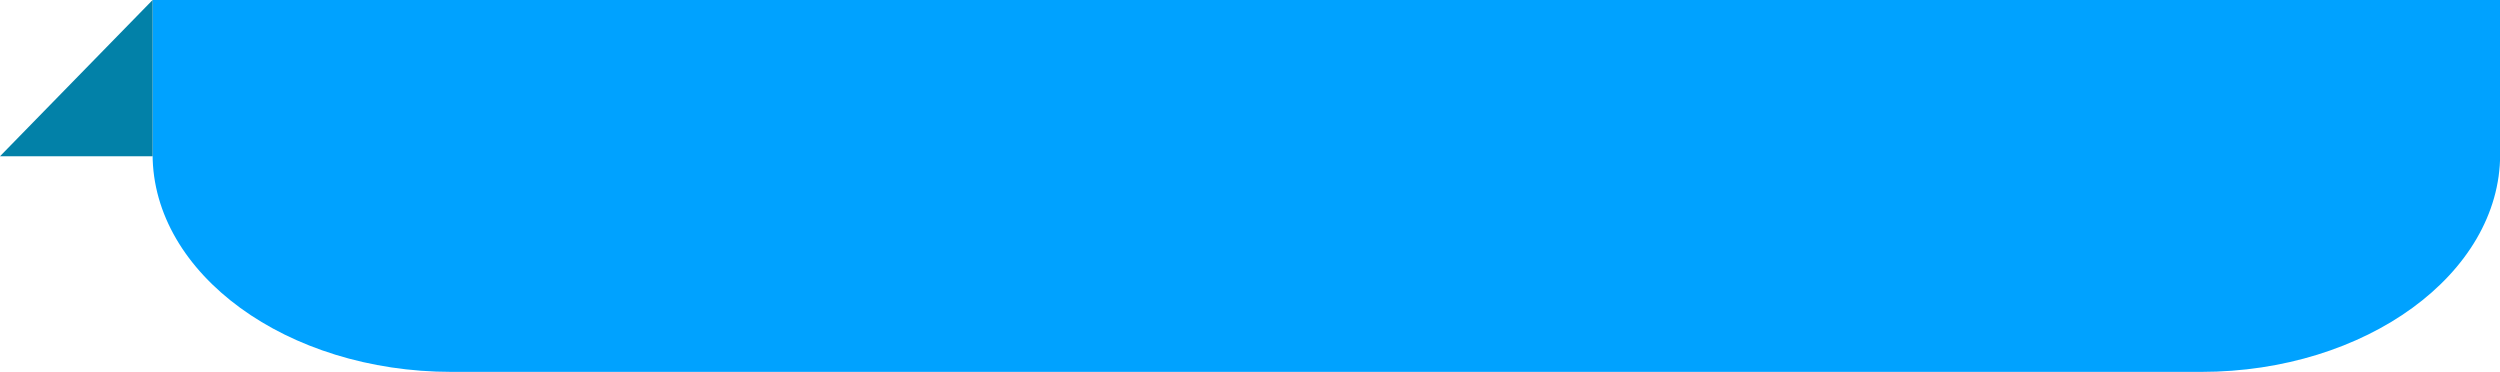 <?xml version="1.0" encoding="UTF-8"?><svg id="Layer_1" xmlns="http://www.w3.org/2000/svg" viewBox="0 0 164.64 24.49"><defs><style>.cls-1{fill:#0281a8;}.cls-2{fill:#00a2ff;}</style></defs><path class="cls-2" d="M10.05,0V10.16c0,7.88,8.85,14.33,19.68,14.33h115.24c10.82,0,19.68-6.45,19.68-14.33V0H10.05Z"/><polygon class="cls-1" points="10.05 0 0 10.29 10.05 10.29 10.05 0"/></svg>